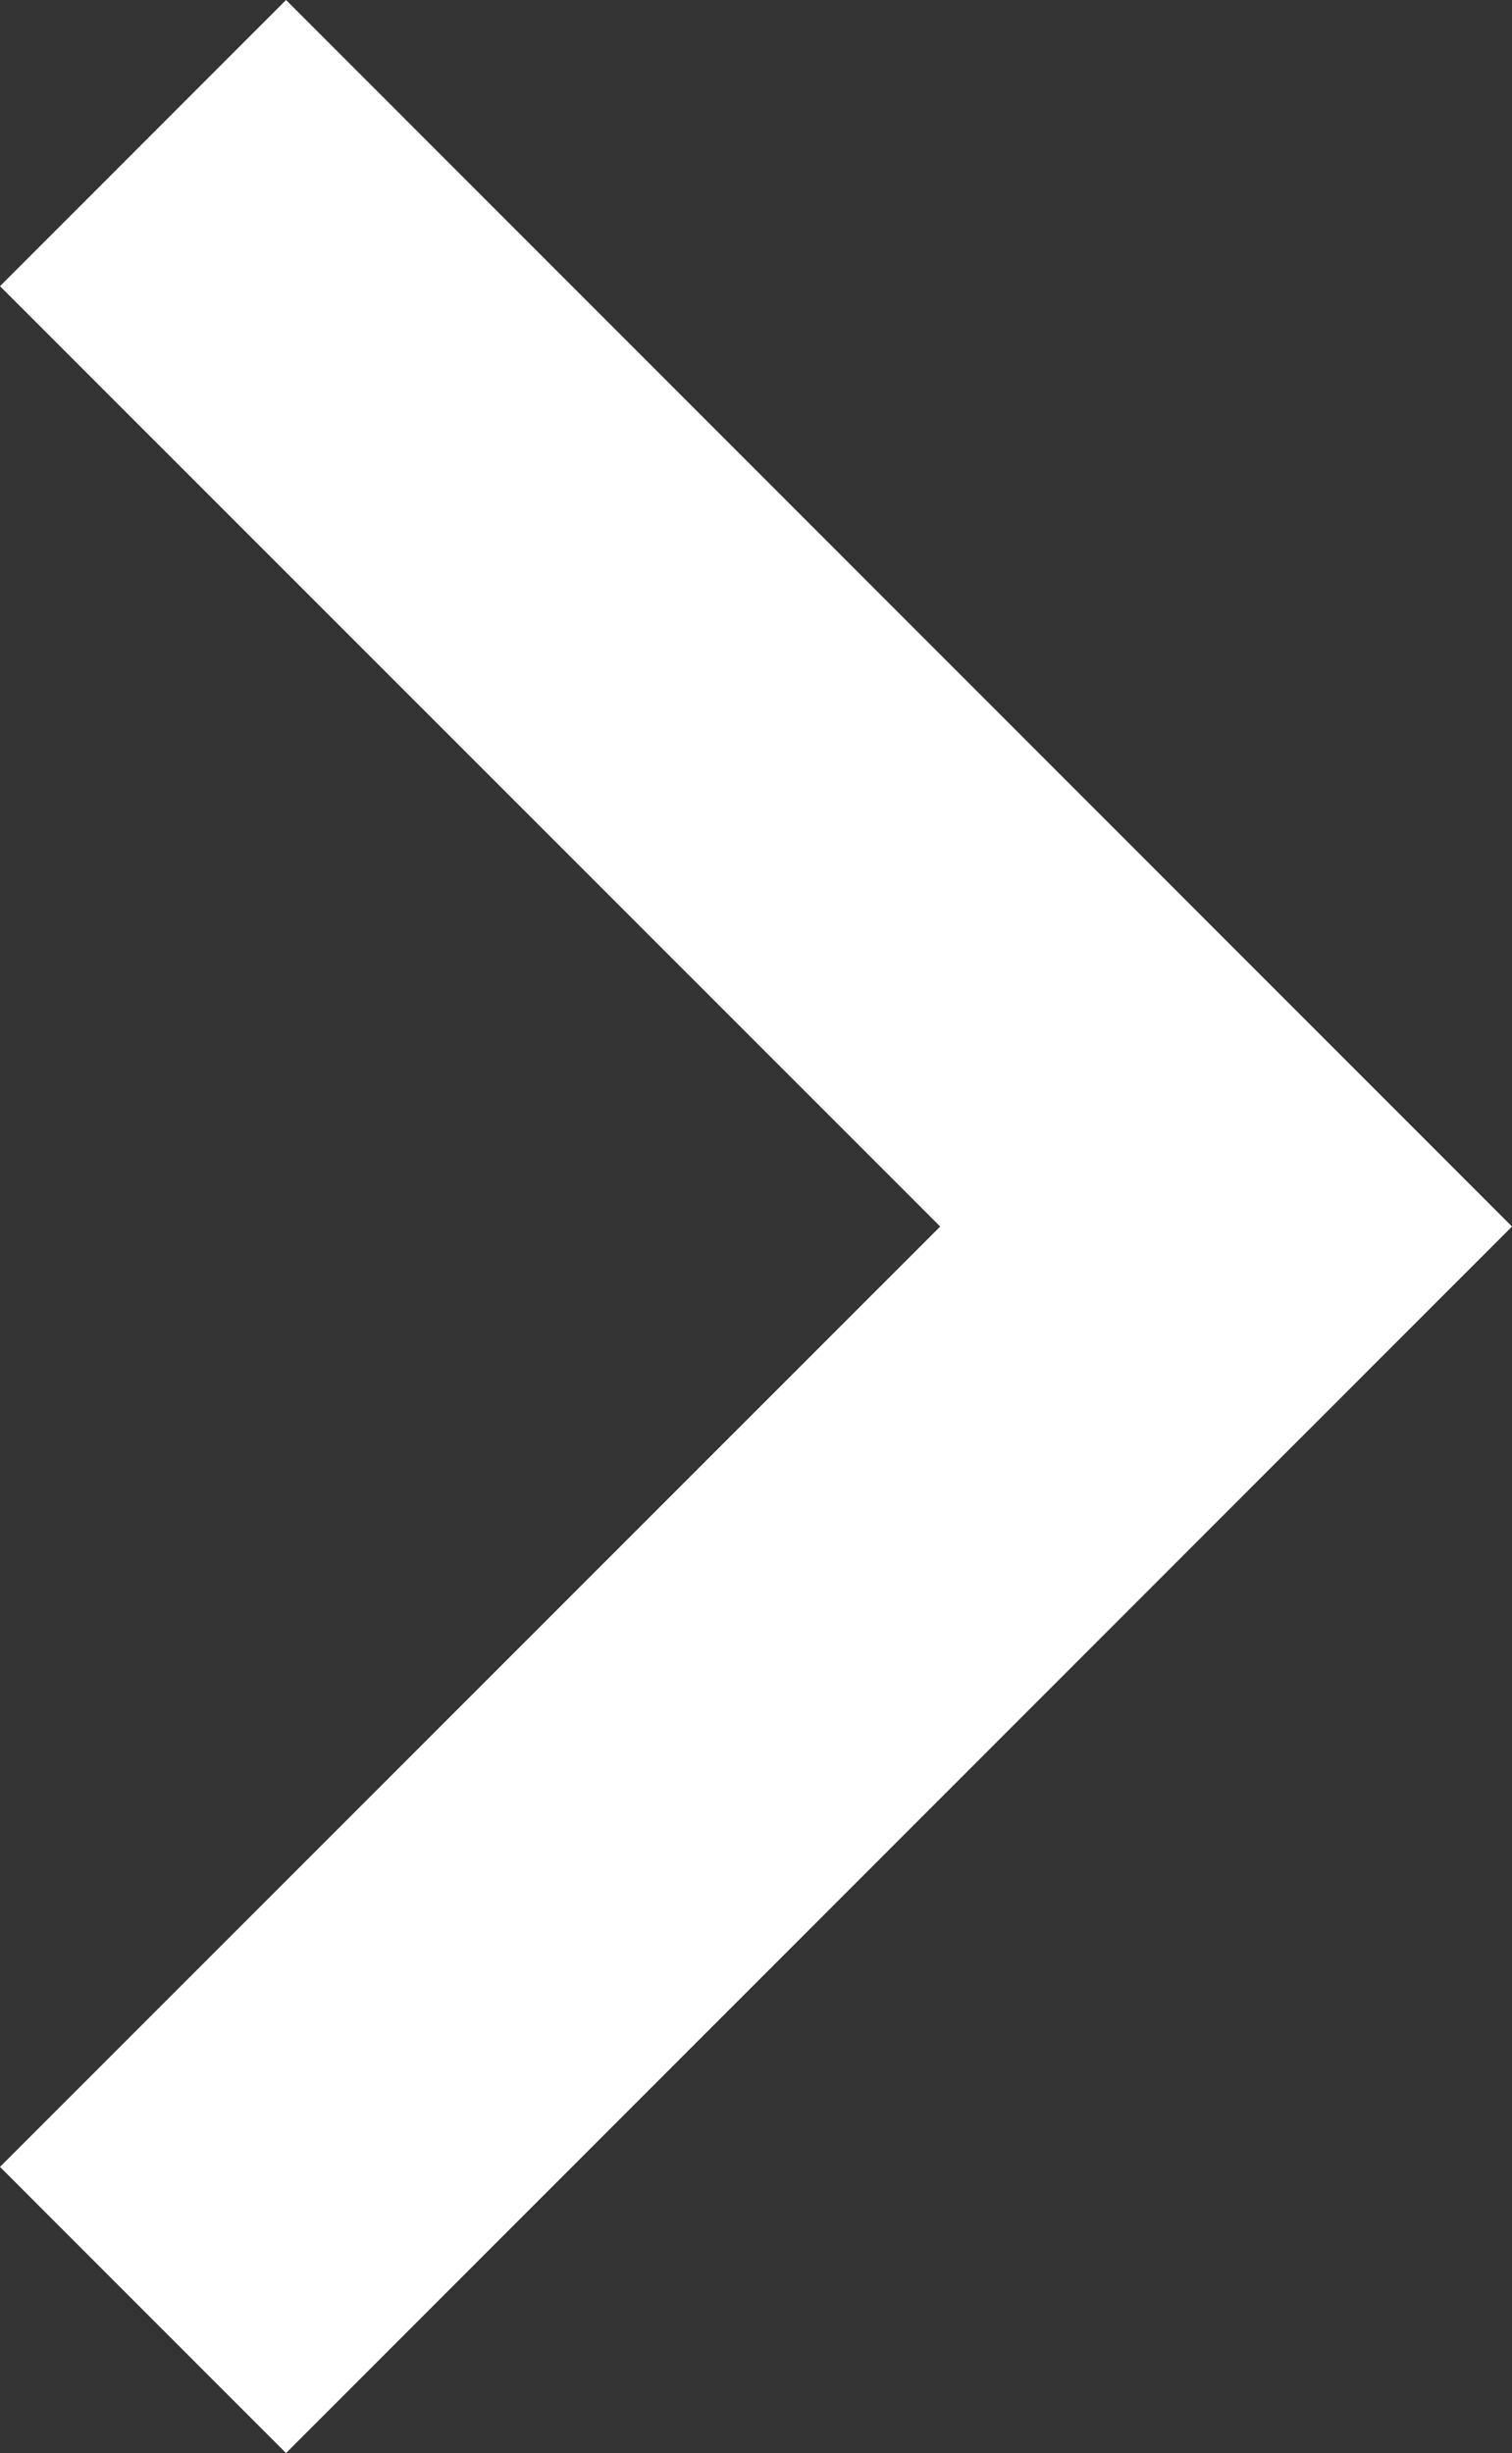 <svg xmlns="http://www.w3.org/2000/svg" width="21.419" height="34.734" viewBox="0 0 21.419 34.734">
  <rect x="0" y="0" width="21.419" height="34.734" fill="#333333" stroke="none"/>
  <path id="setinha_direita" d="M29.419,10.052,25.367,6,8,23.367,25.367,40.734l4.052-4.052L16.1,23.367Z" transform="translate(29.419 40.734) rotate(-180)" fill="#fff"/>
</svg>
